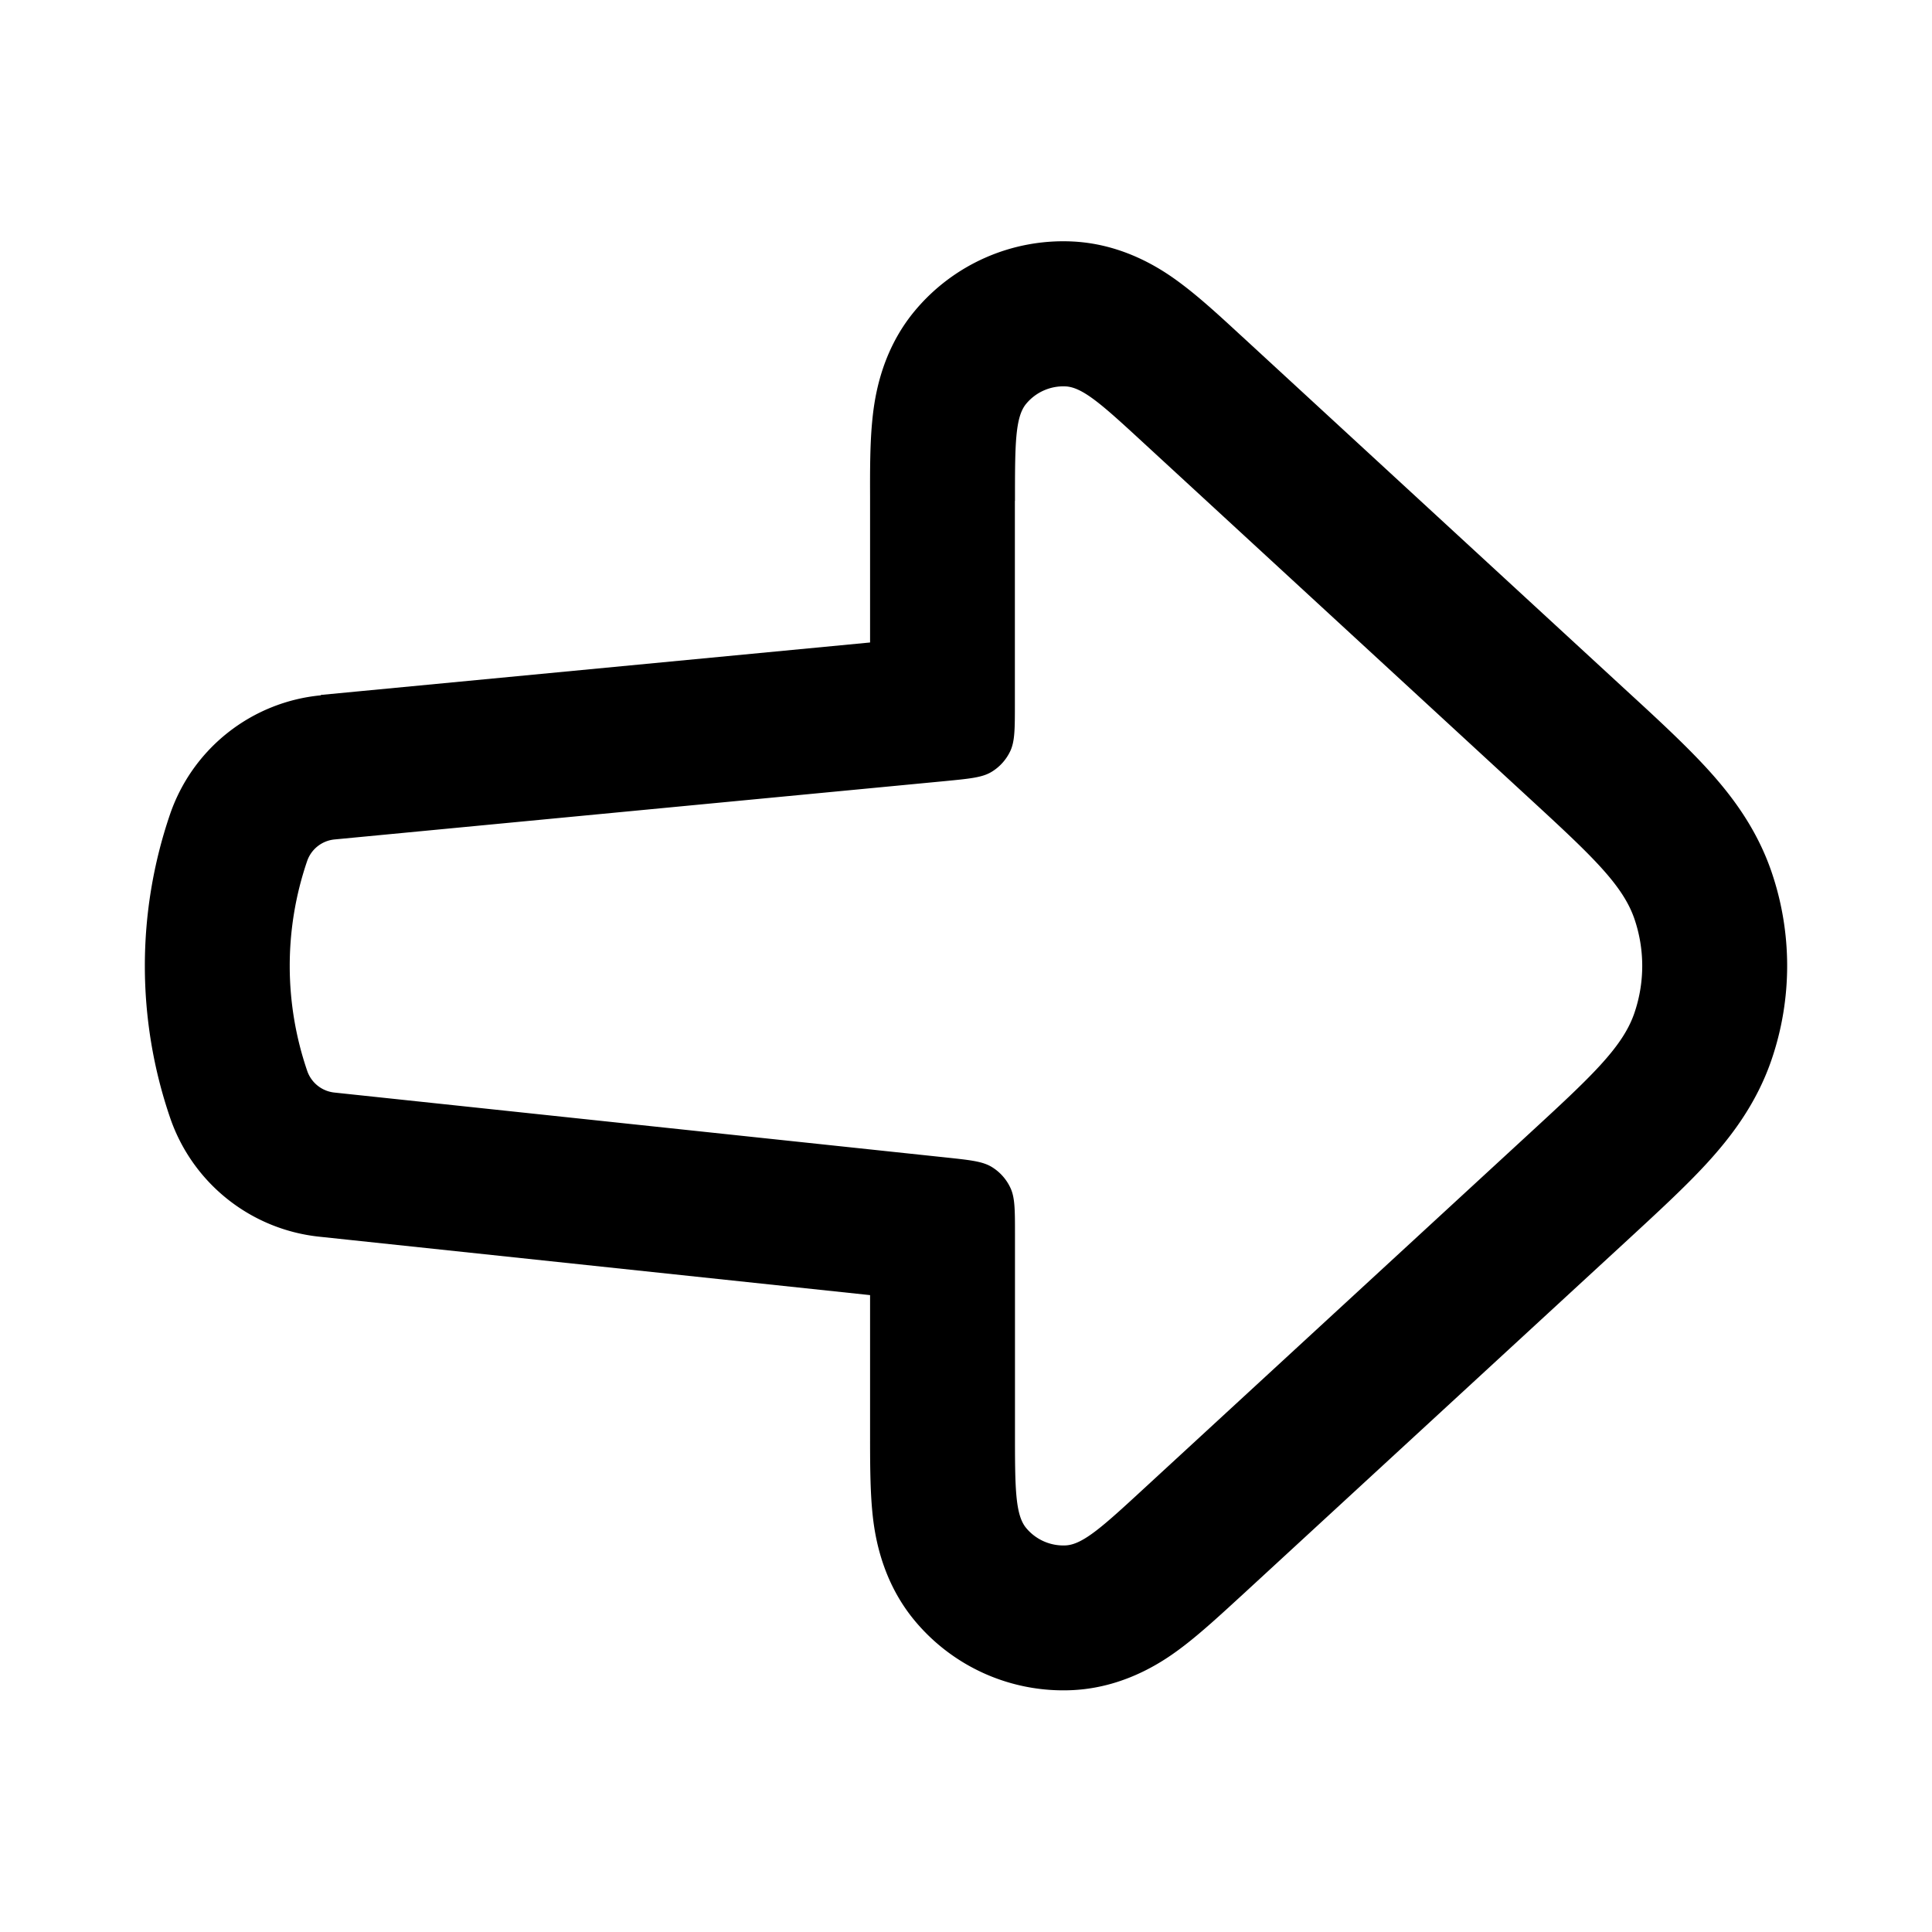 <svg xmlns="http://www.w3.org/2000/svg" width="20" height="20" fill="none" viewBox="0 0 20 20"><path fill="currentColor" fill-rule="evenodd" d="M3.321 7.198a1.834 1.834 0 0 0-1.561 1.232 4.856 4.856 0 0 0 .001 3.141 1.835 1.835 0 0 0 1.542 1.231l5.704.605v1.452c-0.0.248-0.0.524.02.755.018.204.071.717.442 1.163a2 2 0 0 0 1.636.719c.581-.029.994-.338 1.157-.463.183-.141.387-.329.569-.496l.034-.031 3.983-3.669c.301-.278.592-.545.818-.791.246-.268.514-.613.672-1.073a3.005 3.005 0 0 0 0-1.95c-.158-.46-.426-.805-.672-1.073-.226-.246-.516-.514-.818-.791l-3.983-3.669-.034-.031c-.182-.168-.385-.355-.569-.496-.163-.125-.576-.434-1.157-.463a2 2 0 0 0-1.636.719c-.371.446-.423.959-.442 1.163-.021.23-.021.507-.02.755v1.514l-5.686.543Zm7.186-2.013c0-.577 0-.866.116-1.005a.5.5 0 0 1 .409-.18c.181.009.393.204.817.595l3.946 3.635c.667.614 1.0.921 1.124 1.281a1.505 1.505 0 0 1 0 .976c-.123.36-.457.667-1.124 1.281l-3.946 3.635c-.424.391-.636.586-.817.595a.5.5 0 0 1-.409-.18c-.116-.139-.116-.428-.116-1.005v-2.035c0-.255 0-.382-.048-.483a.501.501 0 0 0-.193-.215c-.096-.058-.222-.071-.475-.098l-6.33-.672a.335.335 0 0 1-.281-.225 3.357 3.357 0 0 1-.001-2.17.334.334 0 0 1 .284-.225l6.319-.604c.256-.025.384-.037.48-.094a.501.501 0 0 0 .196-.216c.048-.102.048-.231.048-.488V5.185Z" clip-rule="evenodd"/></svg>
